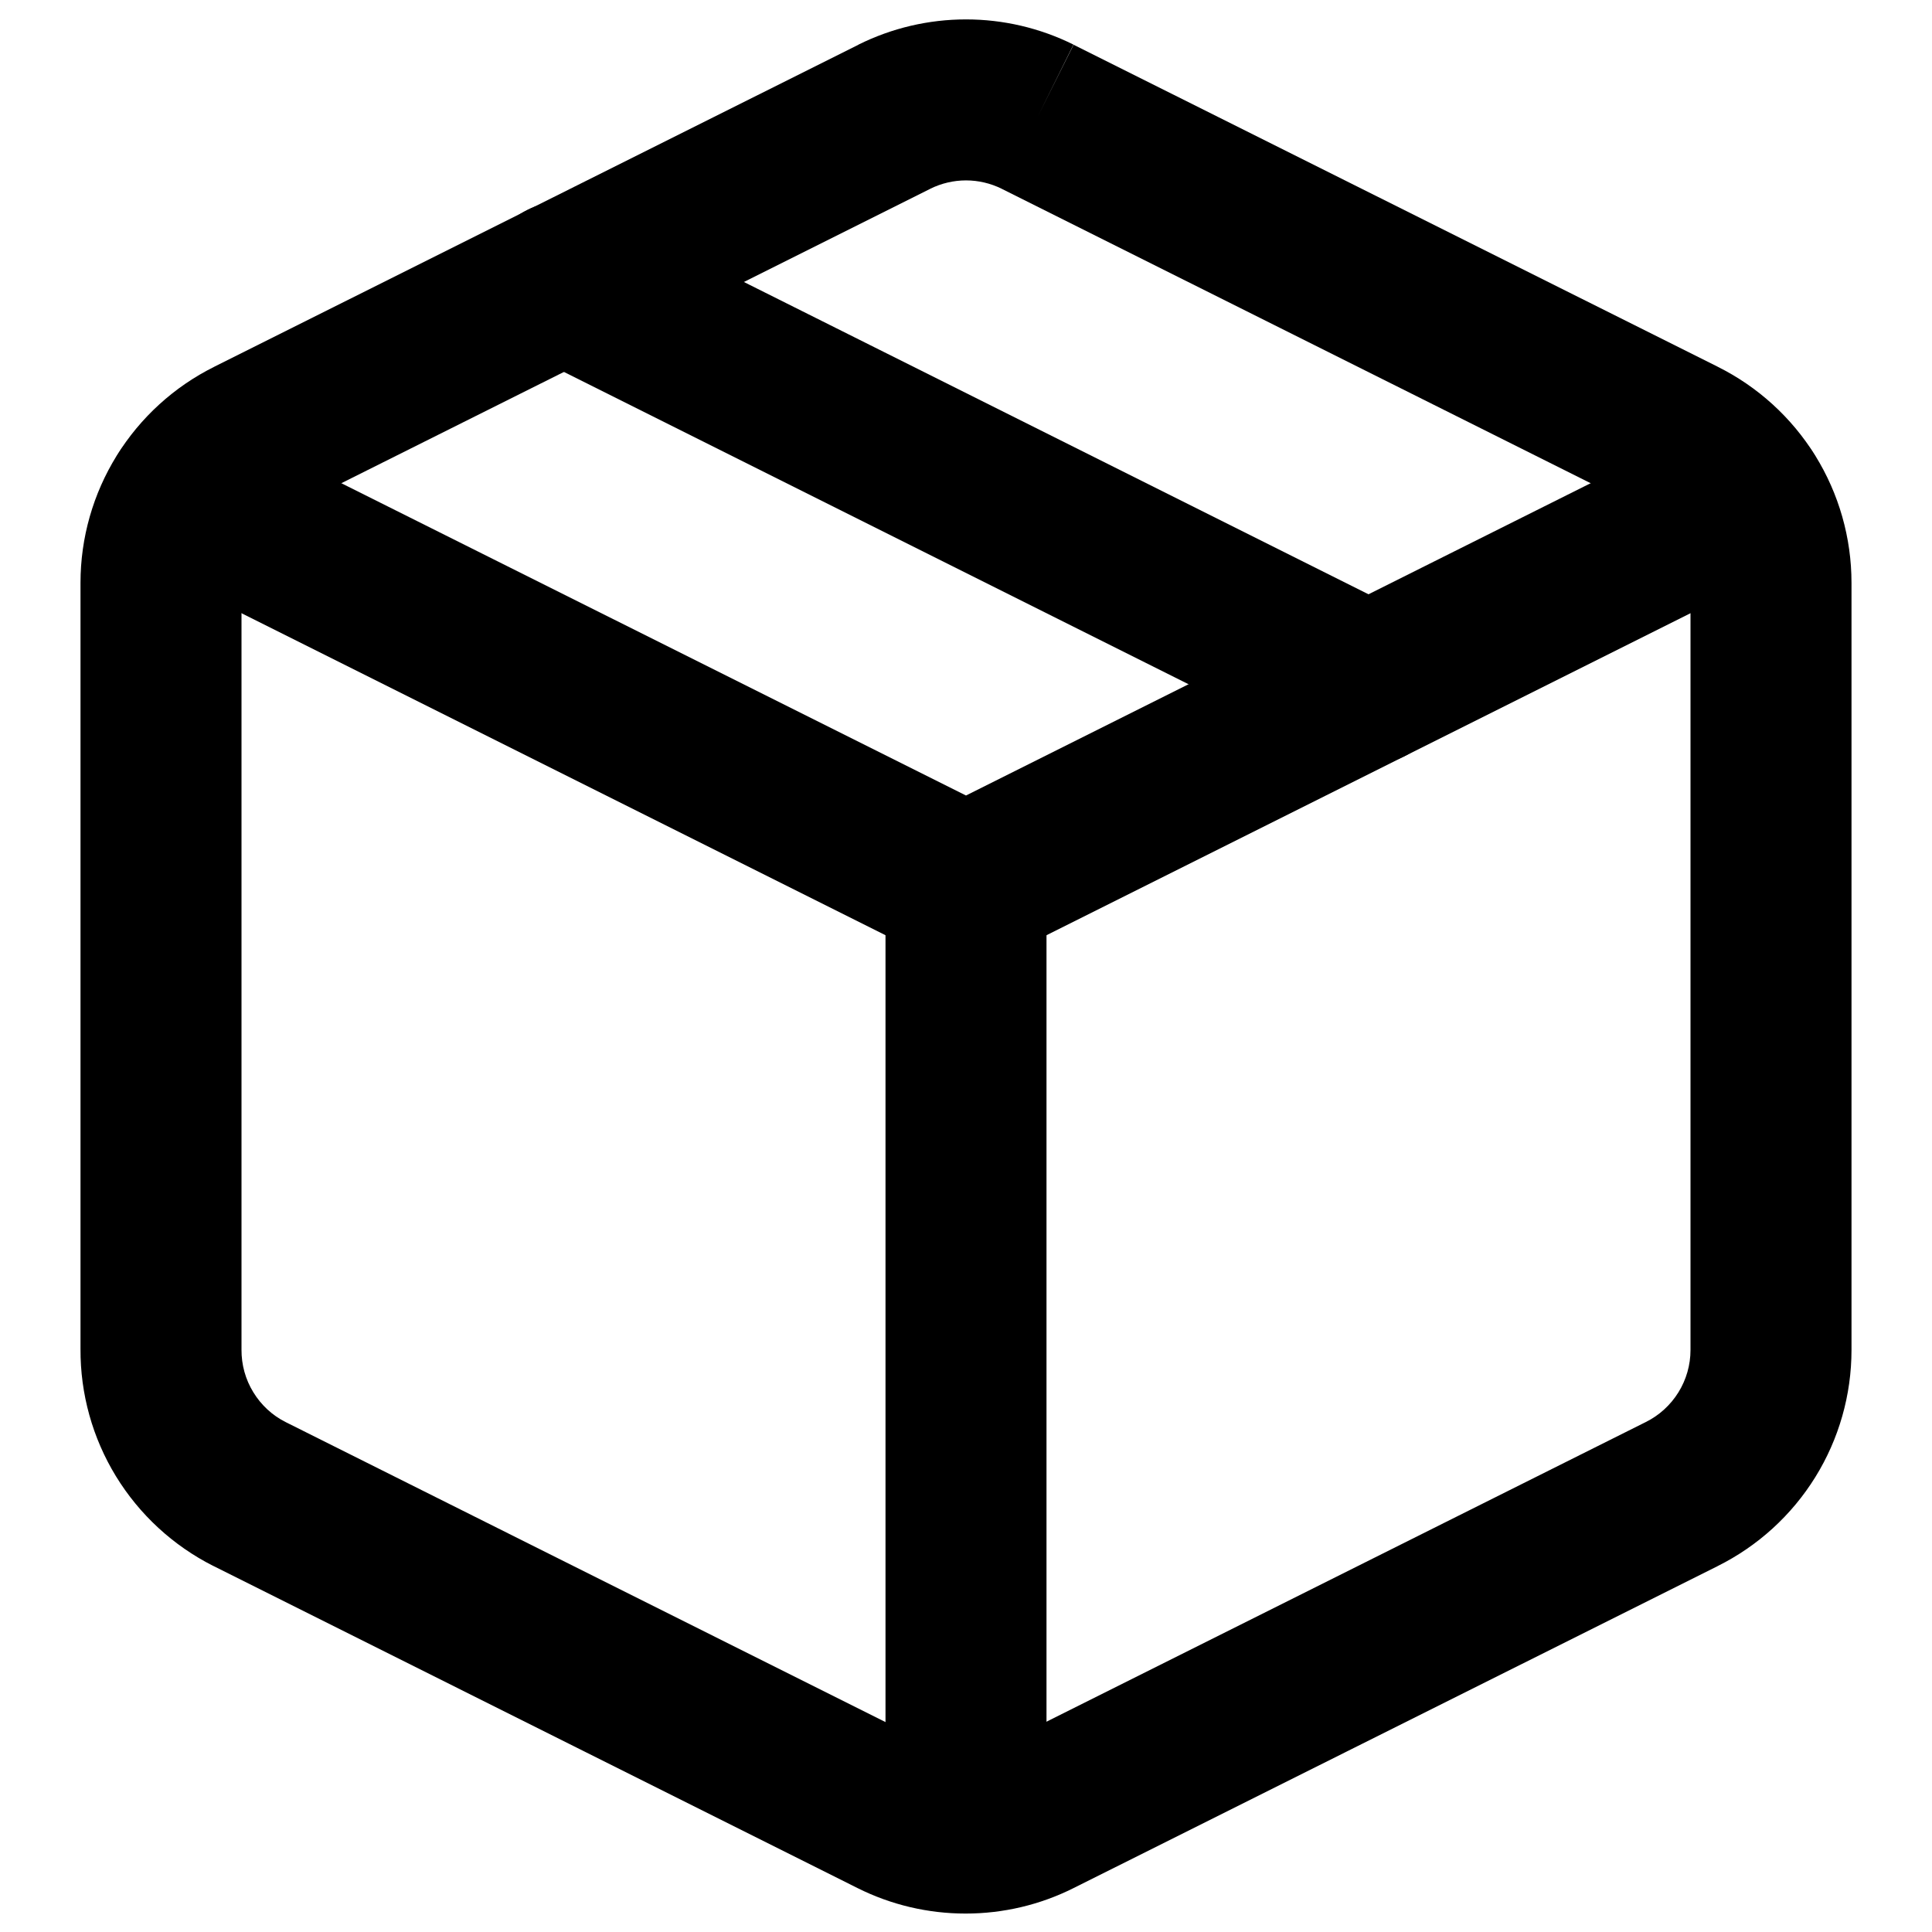 <svg width="24" height="24" viewBox="0 0 24 24" fill="none" xmlns="http://www.w3.org/2000/svg">
<path fill-rule="evenodd" clip-rule="evenodd" d="M11.556 2.345C11.556 2.345 11.555 2.345 11.555 2.346L3.557 6.344L3.555 6.346C3.388 6.428 3.248 6.556 3.15 6.714C3.052 6.872 3 7.054 3 7.24C3 7.24 3 7.24 3 7.24V16.767C2.999 16.953 3.049 17.136 3.147 17.295C3.244 17.454 3.383 17.583 3.549 17.666C3.549 17.666 3.549 17.667 3.549 17.666L11.547 21.666C11.686 21.735 11.84 21.771 11.995 21.771C12.15 21.771 12.304 21.735 12.443 21.666L20.443 17.666L20.445 17.665C20.612 17.582 20.752 17.454 20.85 17.296C20.948 17.138 21 16.956 21 16.77V7.241C21 7.054 20.948 6.872 20.85 6.714C20.752 6.556 20.612 6.428 20.445 6.346L20.443 6.344L12.445 2.346C12.445 2.345 12.444 2.345 12.444 2.345C12.306 2.277 12.154 2.241 12 2.241C11.846 2.241 11.694 2.277 11.556 2.345ZM12.89 1.45L13.335 0.554C12.92 0.348 12.463 0.241 12 0.241C11.537 0.241 11.08 0.348 10.665 0.554L10.663 0.556L2.665 4.554C2.665 4.555 2.664 4.555 2.664 4.555C2.164 4.803 1.744 5.186 1.45 5.66C1.156 6.134 1 6.681 1 7.239L1 16.757C0.997 17.315 1.149 17.862 1.44 18.338C1.732 18.815 2.151 19.201 2.65 19.453L2.653 19.454L10.652 23.454C11.069 23.663 11.529 23.771 11.995 23.771C12.461 23.771 12.921 23.663 13.337 23.454C13.337 23.454 13.337 23.454 13.337 23.454L21.335 19.456C21.335 19.455 21.336 19.455 21.336 19.455C21.835 19.207 22.256 18.824 22.55 18.35C22.844 17.876 23 17.329 23 16.77V7.24C23 6.682 22.844 6.134 22.55 5.66C22.256 5.186 21.835 4.803 21.336 4.555C21.336 4.555 21.335 4.555 21.335 4.554L13.337 0.556L12.89 1.45Z" fill="black"/>
<path fill-rule="evenodd" clip-rule="evenodd" d="M1.426 5.713C1.673 5.219 2.273 5.019 2.767 5.266L12 9.882L21.233 5.266C21.727 5.019 22.327 5.219 22.574 5.713C22.821 6.207 22.621 6.807 22.127 7.054L12.447 11.894C12.166 12.035 11.834 12.035 11.553 11.894L1.873 7.054C1.379 6.807 1.179 6.207 1.426 5.713Z" fill="black"/>
<path fill-rule="evenodd" clip-rule="evenodd" d="M12 10C12.552 10 13 10.448 13 11V22.76C13 23.312 12.552 23.76 12 23.76C11.448 23.76 11 23.312 11 22.76V11C11 10.448 11.448 10 12 10Z" fill="black"/>
<path fill-rule="evenodd" clip-rule="evenodd" d="M6.106 3.053C6.353 2.559 6.953 2.359 7.447 2.606L17.447 7.606C17.941 7.853 18.141 8.453 17.894 8.947C17.647 9.441 17.047 9.641 16.553 9.394L6.553 4.394C6.059 4.147 5.859 3.547 6.106 3.053Z" fill="black"/>
</svg>
